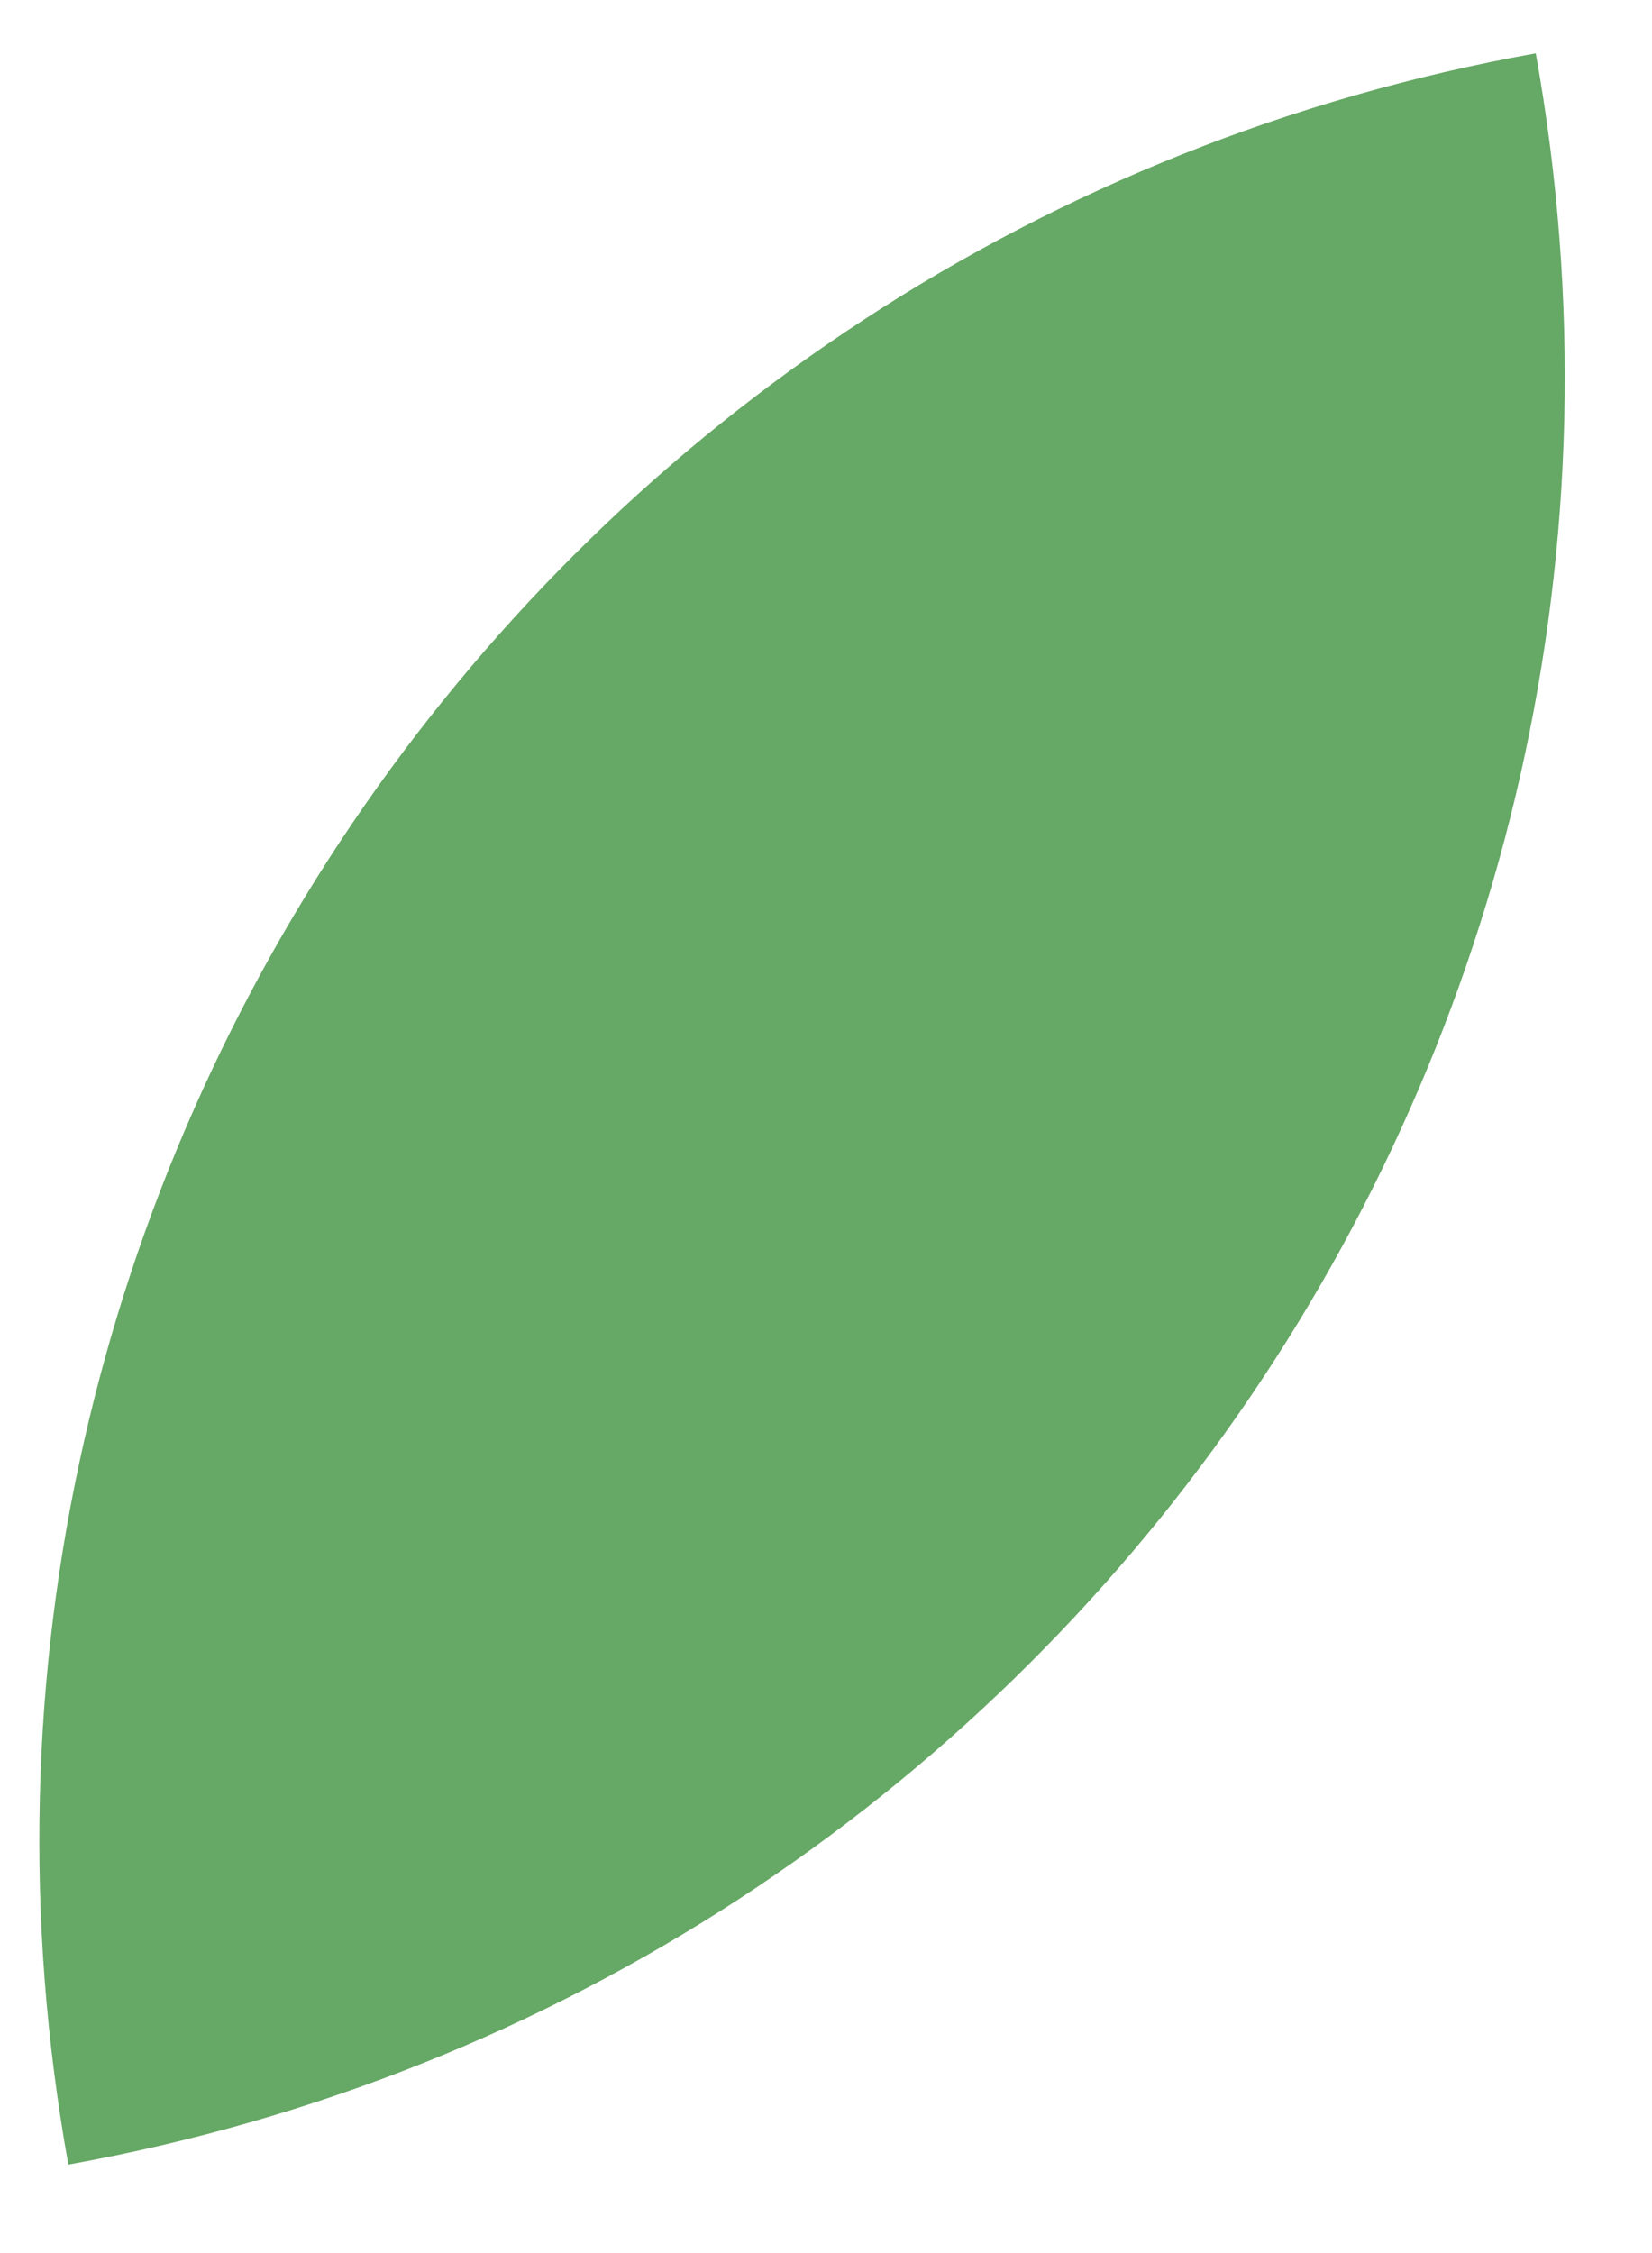<?xml version="1.0" encoding="UTF-8" standalone="no"?><svg width='11' height='15' viewBox='0 0 11 15' fill='none' xmlns='http://www.w3.org/2000/svg'>
<path d='M0.455 14.411C-0.728 7.832 3.646 1.538 10.226 0.355C11.409 6.934 7.035 13.228 0.455 14.411Z' fill='#66A865'/>
</svg>
